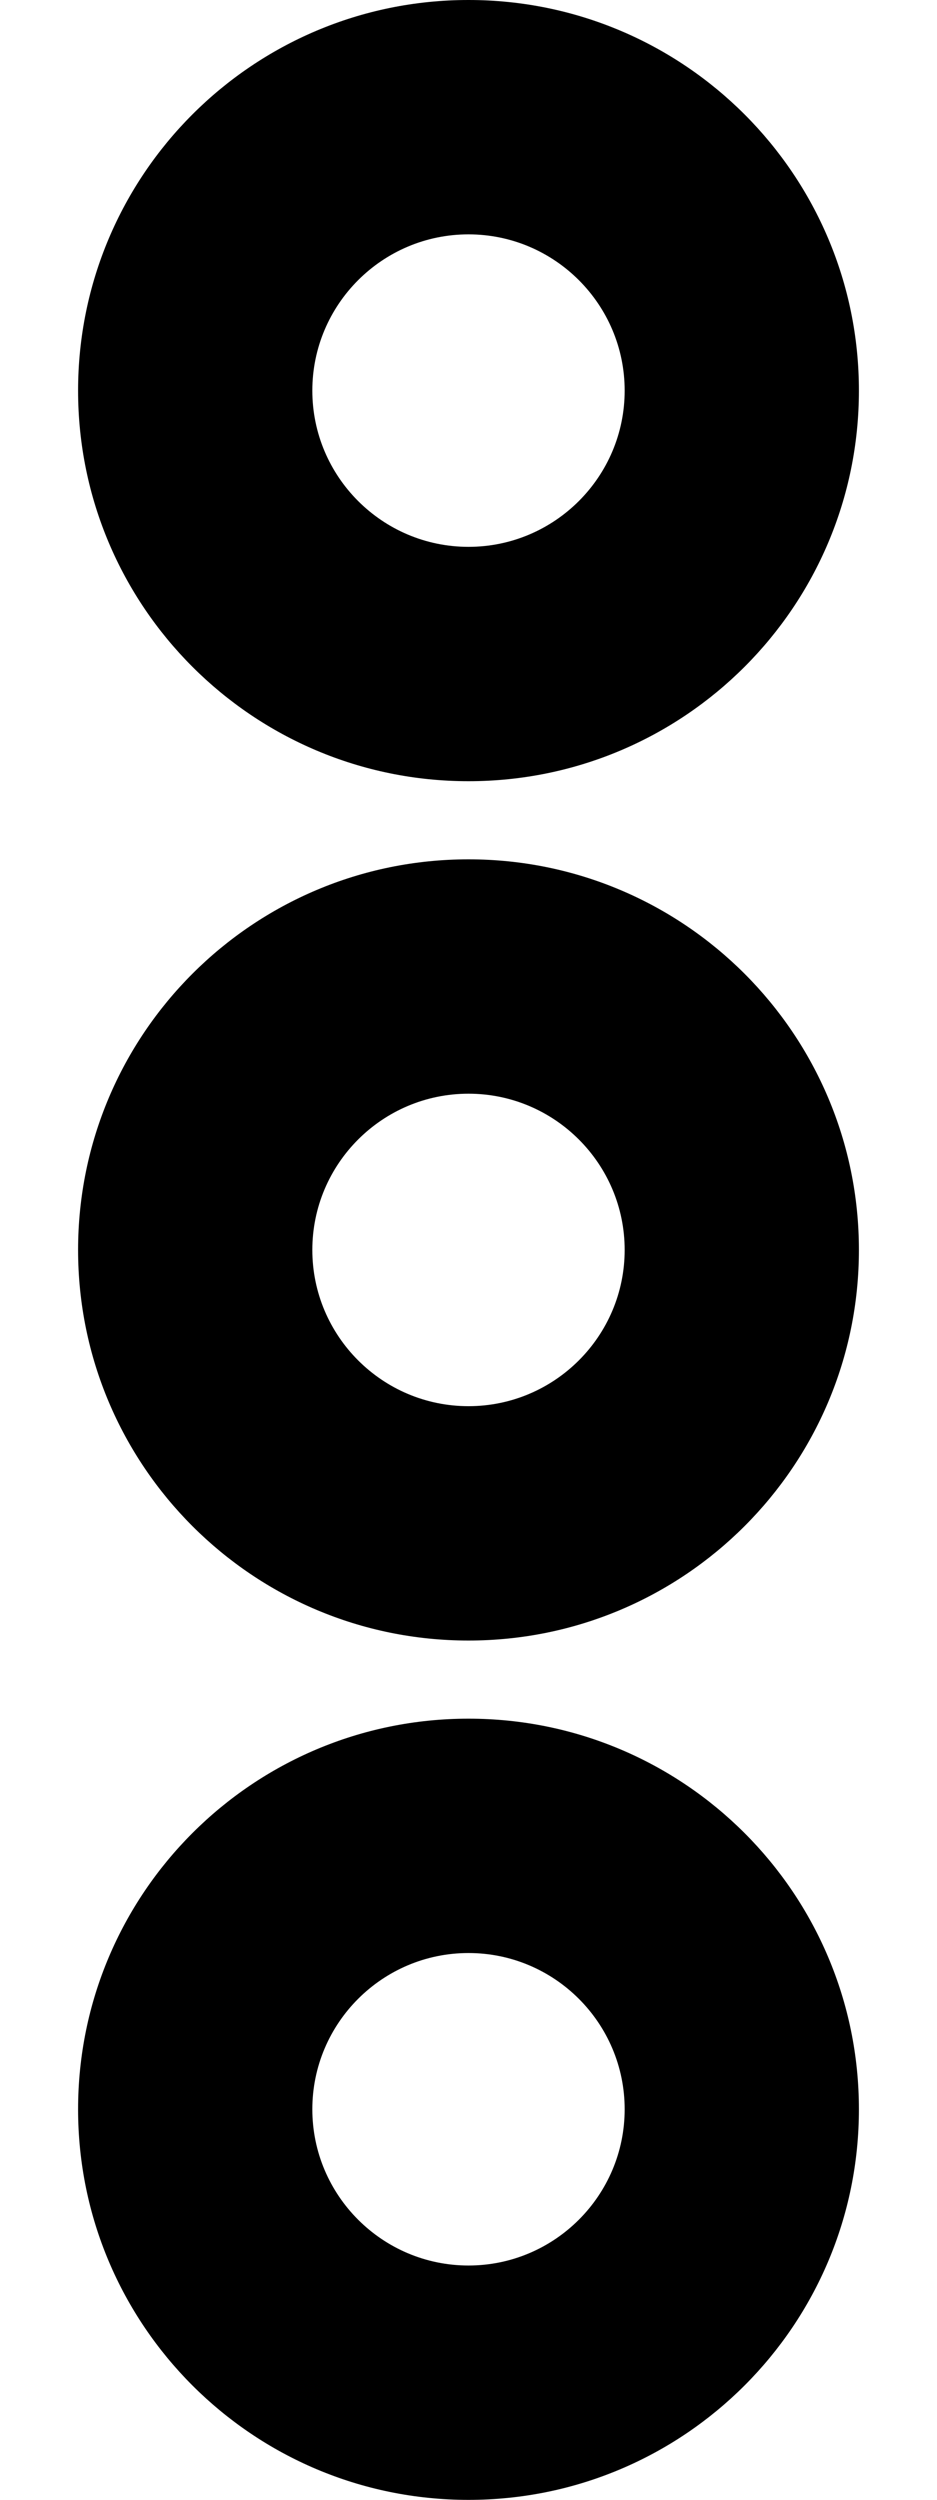 <svg xmlns="http://www.w3.org/2000/svg" viewBox="0 0 192 512"><!-- Font Awesome Pro 6.0.0-alpha2 by @fontawesome - https://fontawesome.com License - https://fontawesome.com/license (Commercial License) -->
    <path d="M176 256C176 211.818 140.184 176 96 176S16 211.818 16 256C16 300.184 51.816 336 96 336S176 300.184 176 256ZM64 256C64 238.355 78.355 224 96 224S128 238.355 128 256S113.645 288 96 288S64 273.645 64 256ZM176 432C176 387.818 140.184 352 96 352S16 387.818 16 432C16 476.184 51.816 512 96 512S176 476.184 176 432ZM64 432C64 414.355 78.355 400 96 400S128 414.355 128 432S113.645 464 96 464S64 449.645 64 432ZM176 80C176 35.818 140.184 0 96 0S16 35.818 16 80C16 124.184 51.816 160 96 160S176 124.184 176 80ZM64 80C64 62.355 78.355 48 96 48S128 62.355 128 80S113.645 112 96 112S64 97.645 64 80Z"/>
</svg>